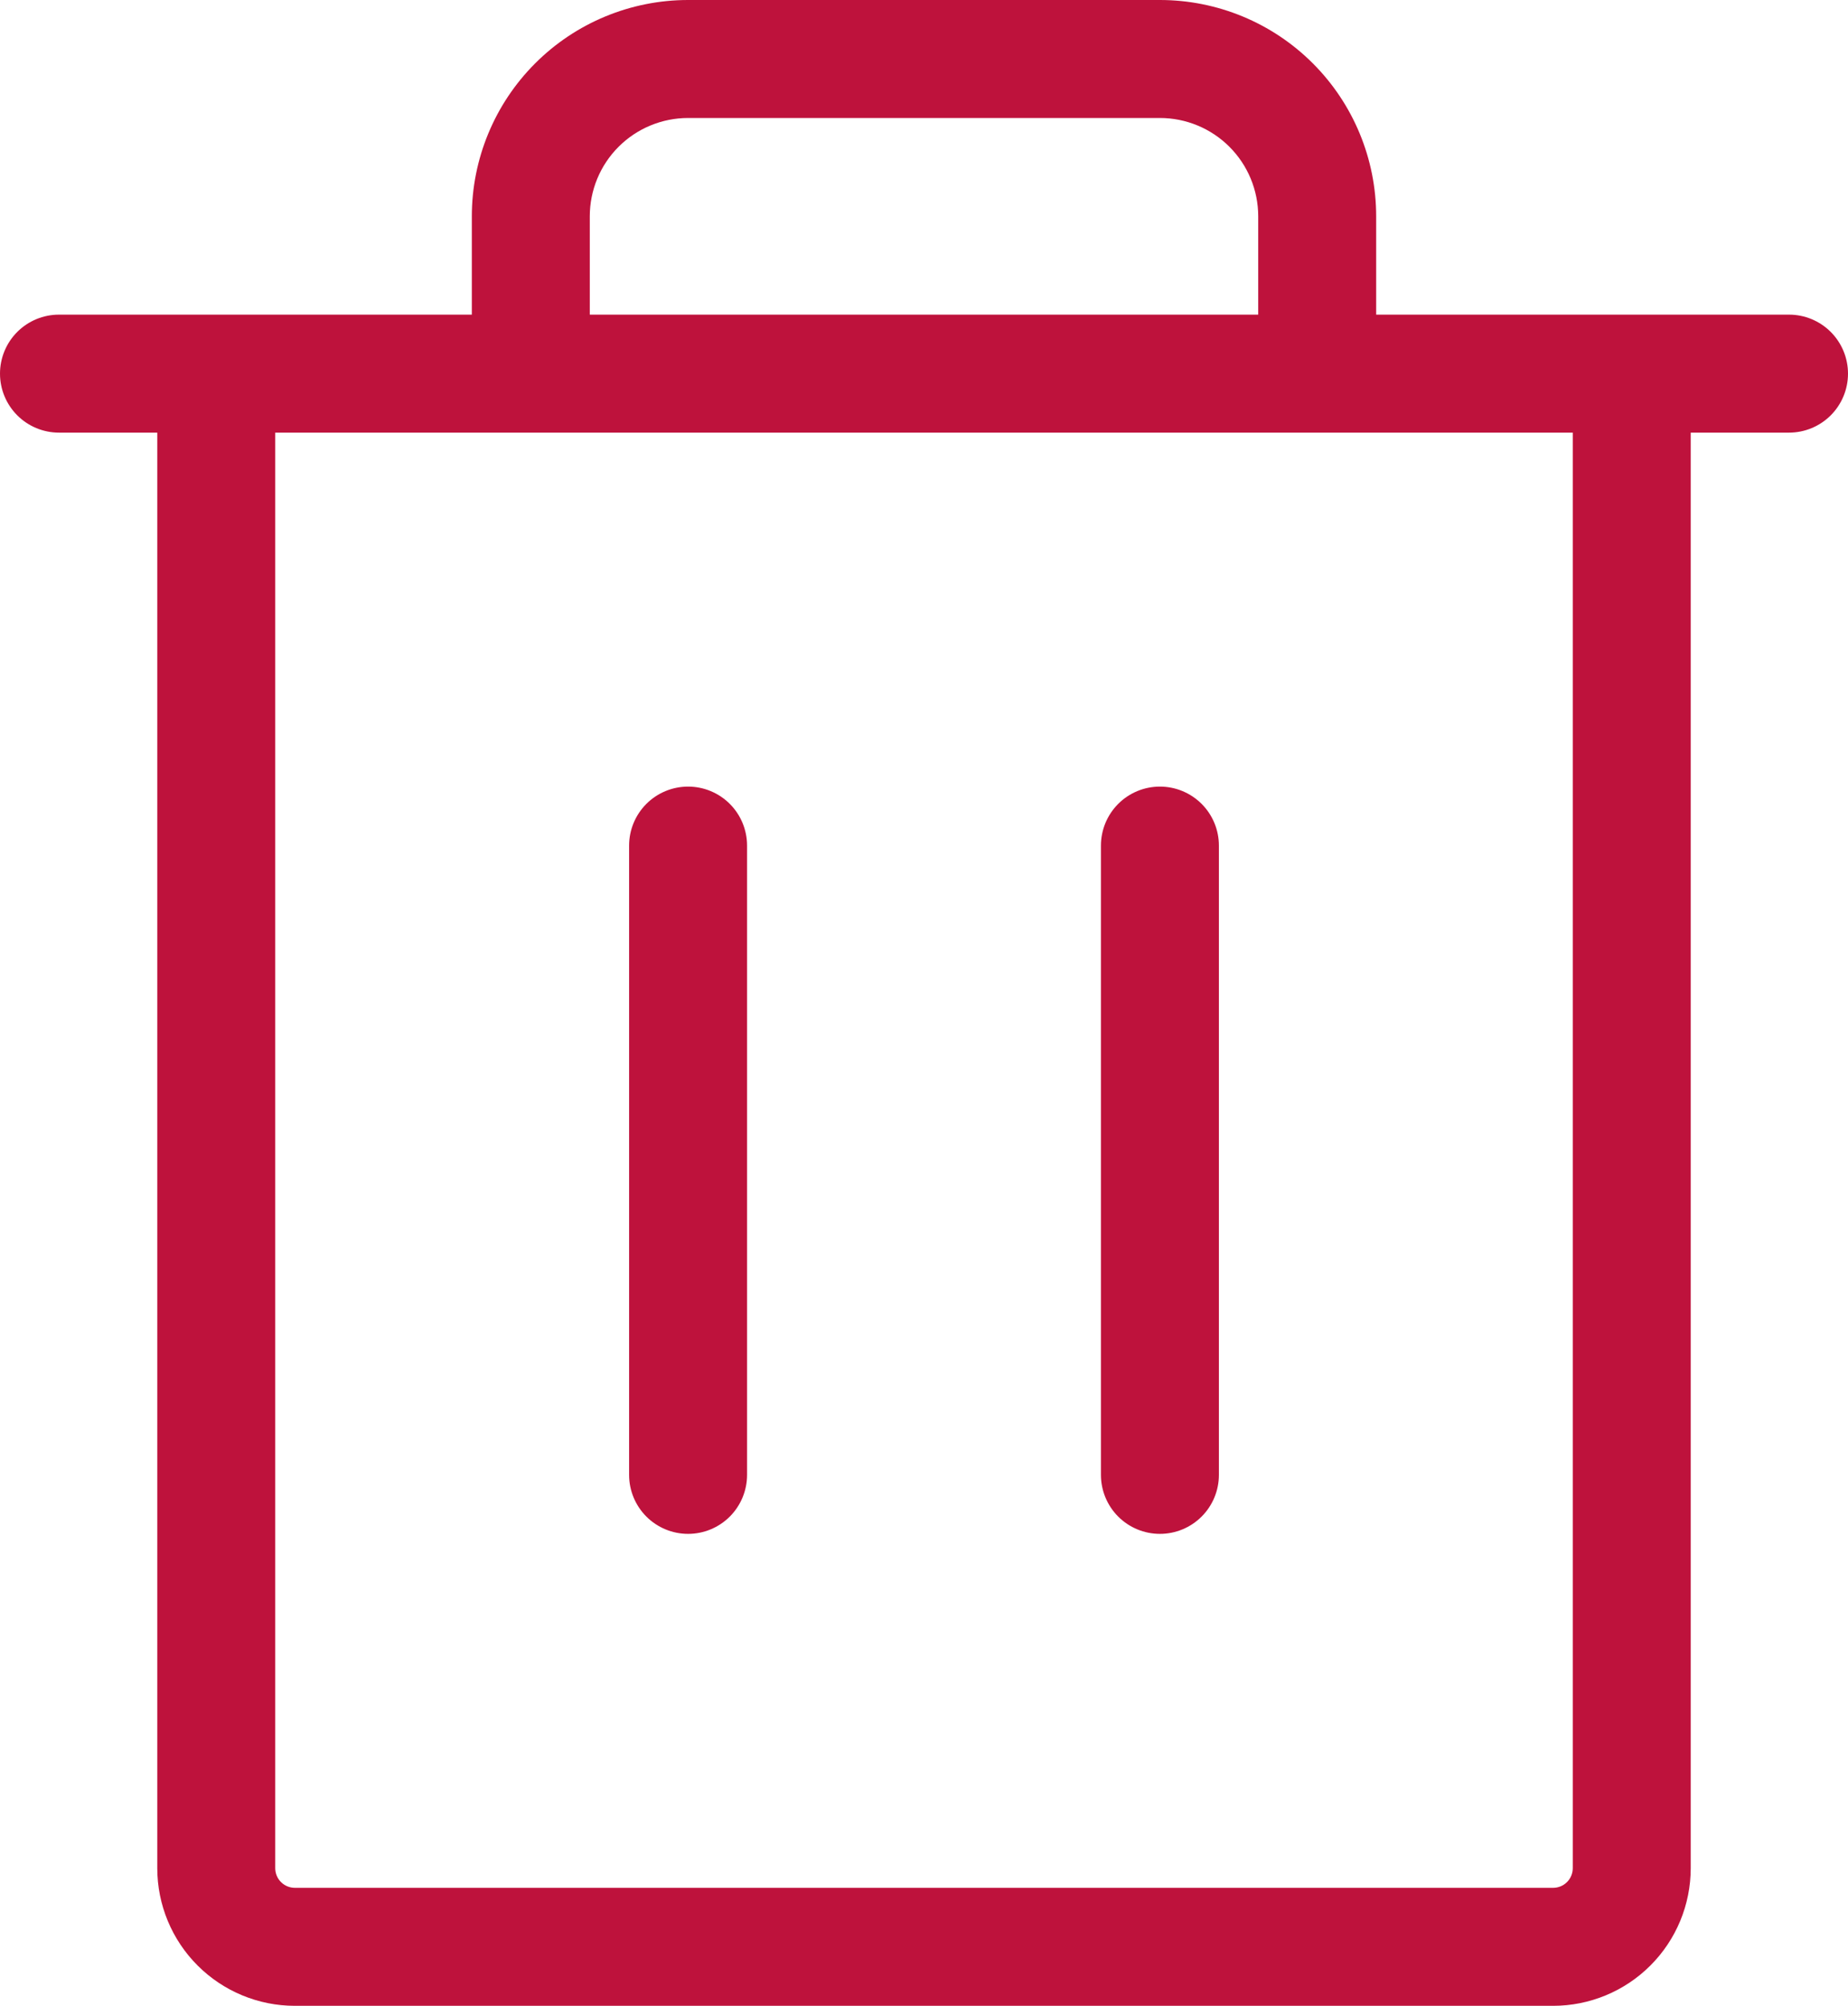 <svg width="188" height="204" viewBox="0 0 188 204" fill="none" xmlns="http://www.w3.org/2000/svg">
<path d="M182 32H140V22C140 16.165 137.682 10.569 133.556 6.444C129.431 2.318 123.835 0 118 0H70C64.165 0 58.569 2.318 54.444 6.444C50.318 10.569 48 16.165 48 22V32H6C4.409 32 2.883 32.632 1.757 33.757C0.632 34.883 0 36.409 0 38C0 39.591 0.632 41.117 1.757 42.243C2.883 43.368 4.409 44 6 44H16V190C16 193.713 17.475 197.274 20.101 199.899C22.726 202.525 26.287 204 30 204H158C161.713 204 165.274 202.525 167.899 199.899C170.525 197.274 172 193.713 172 190V44H182C183.591 44 185.117 43.368 186.243 42.243C187.368 41.117 188 39.591 188 38C188 36.409 187.368 34.883 186.243 33.757C185.117 32.632 183.591 32 182 32ZM60 22C60 19.348 61.054 16.804 62.929 14.929C64.804 13.054 67.348 12 70 12H118C120.652 12 123.196 13.054 125.071 14.929C126.946 16.804 128 19.348 128 22V32H60V22ZM160 190C160 190.53 159.789 191.039 159.414 191.414C159.039 191.789 158.53 192 158 192H30C29.47 192 28.961 191.789 28.586 191.414C28.211 191.039 28 190.53 28 190V44H160V190ZM76 86V150C76 151.591 75.368 153.117 74.243 154.243C73.117 155.368 71.591 156 70 156C68.409 156 66.883 155.368 65.757 154.243C64.632 153.117 64 151.591 64 150V86C64 84.409 64.632 82.883 65.757 81.757C66.883 80.632 68.409 80 70 80C71.591 80 73.117 80.632 74.243 81.757C75.368 82.883 76 84.409 76 86ZM124 86V150C124 151.591 123.368 153.117 122.243 154.243C121.117 155.368 119.591 156 118 156C116.409 156 114.883 155.368 113.757 154.243C112.632 153.117 112 151.591 112 150V86C112 84.409 112.632 82.883 113.757 81.757C114.883 80.632 116.409 80 118 80C119.591 80 121.117 80.632 122.243 81.757C123.368 82.883 124 84.409 124 86Z" fill="#BE123C"/>
</svg>
